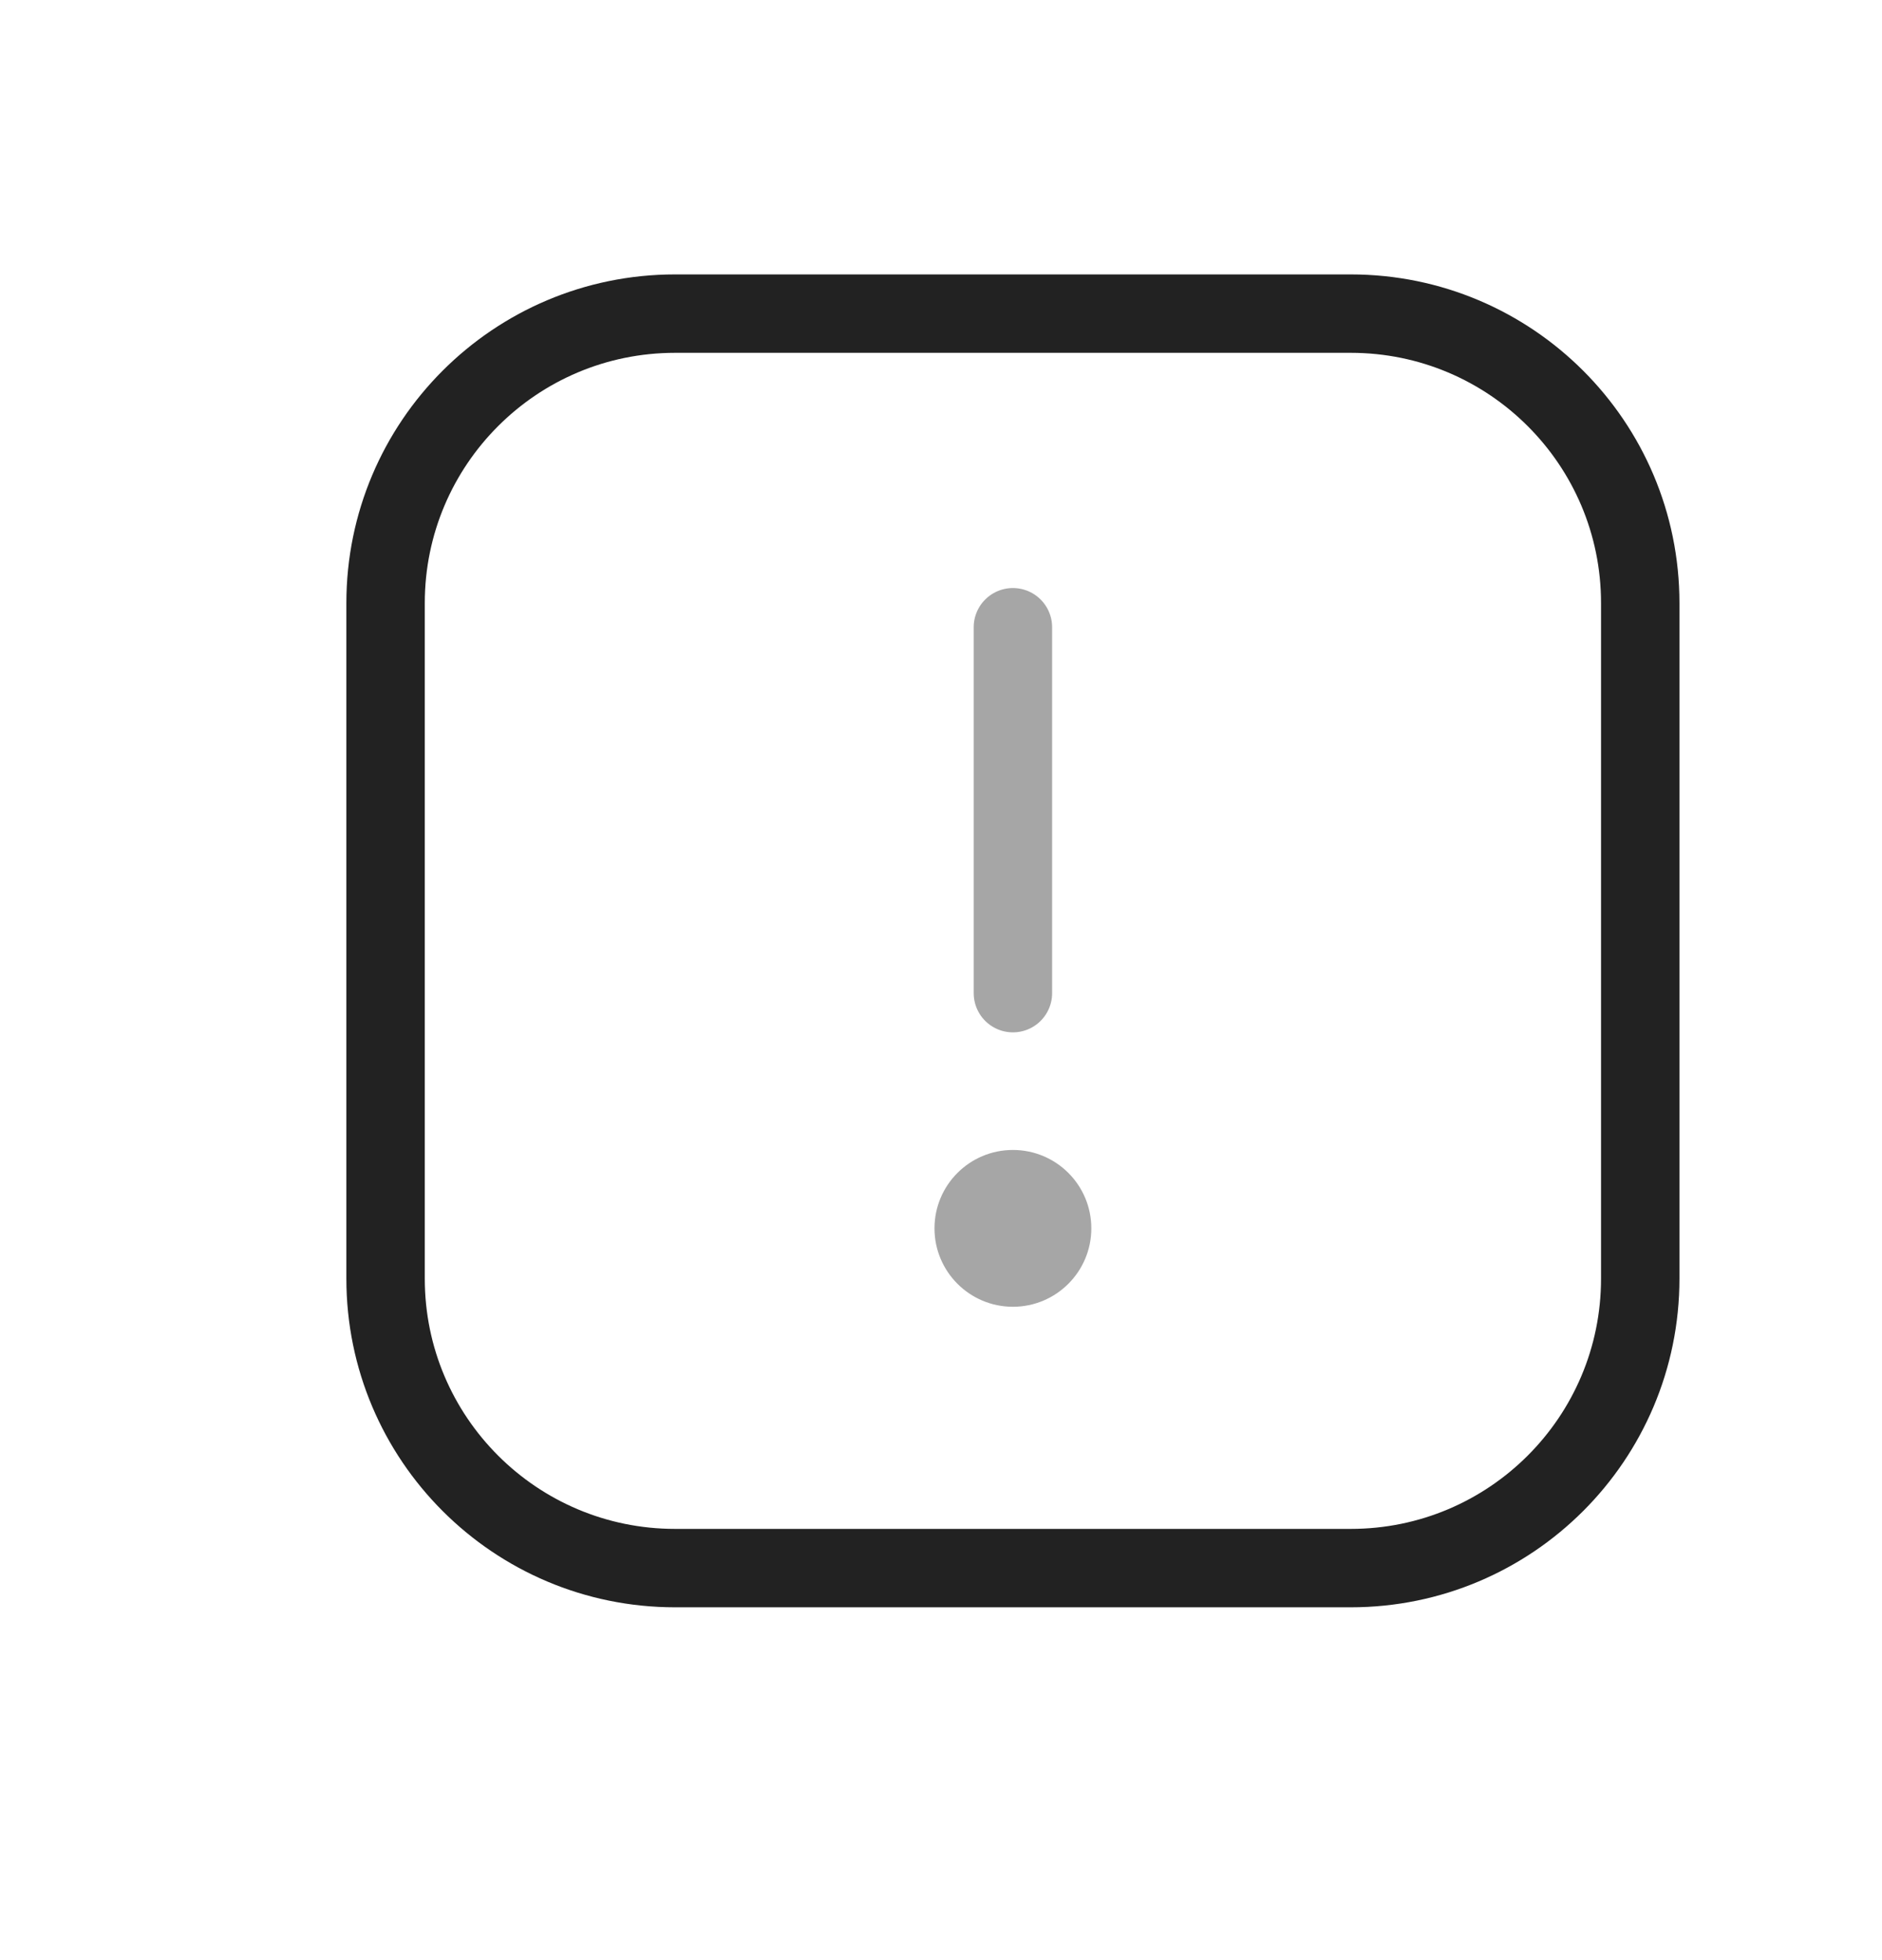 <?xml version="1.0" encoding="UTF-8" standalone="yes"?>
<svg width="24" height="25" viewBox="0 0 24 25" fill="none" xmlns="http://www.w3.org/2000/svg">
  <path d="M17.225 4H8.609C6.57 4 4.917 5.653 4.917 7.692V16.308C4.917 18.347 6.57 20 8.609 20H17.225C19.264 20 20.917 18.347 20.917 16.308V7.692C20.917 5.653 19.264 4 17.225 4Z" stroke="#222222" stroke-linecap="round" stroke-linejoin="round"/>
  <path opacity="0.4" d="M12.917 8V12.667" stroke="#222222" stroke-linecap="round" stroke-linejoin="round"/>
  <path opacity="0.4" d="M12.917 16.667C13.469 16.667 13.917 16.219 13.917 15.667C13.917 15.114 13.469 14.667 12.917 14.667C12.365 14.667 11.917 15.114 11.917 15.667C11.917 16.219 12.365 16.667 12.917 16.667Z" fill="#222222"/>
</svg>